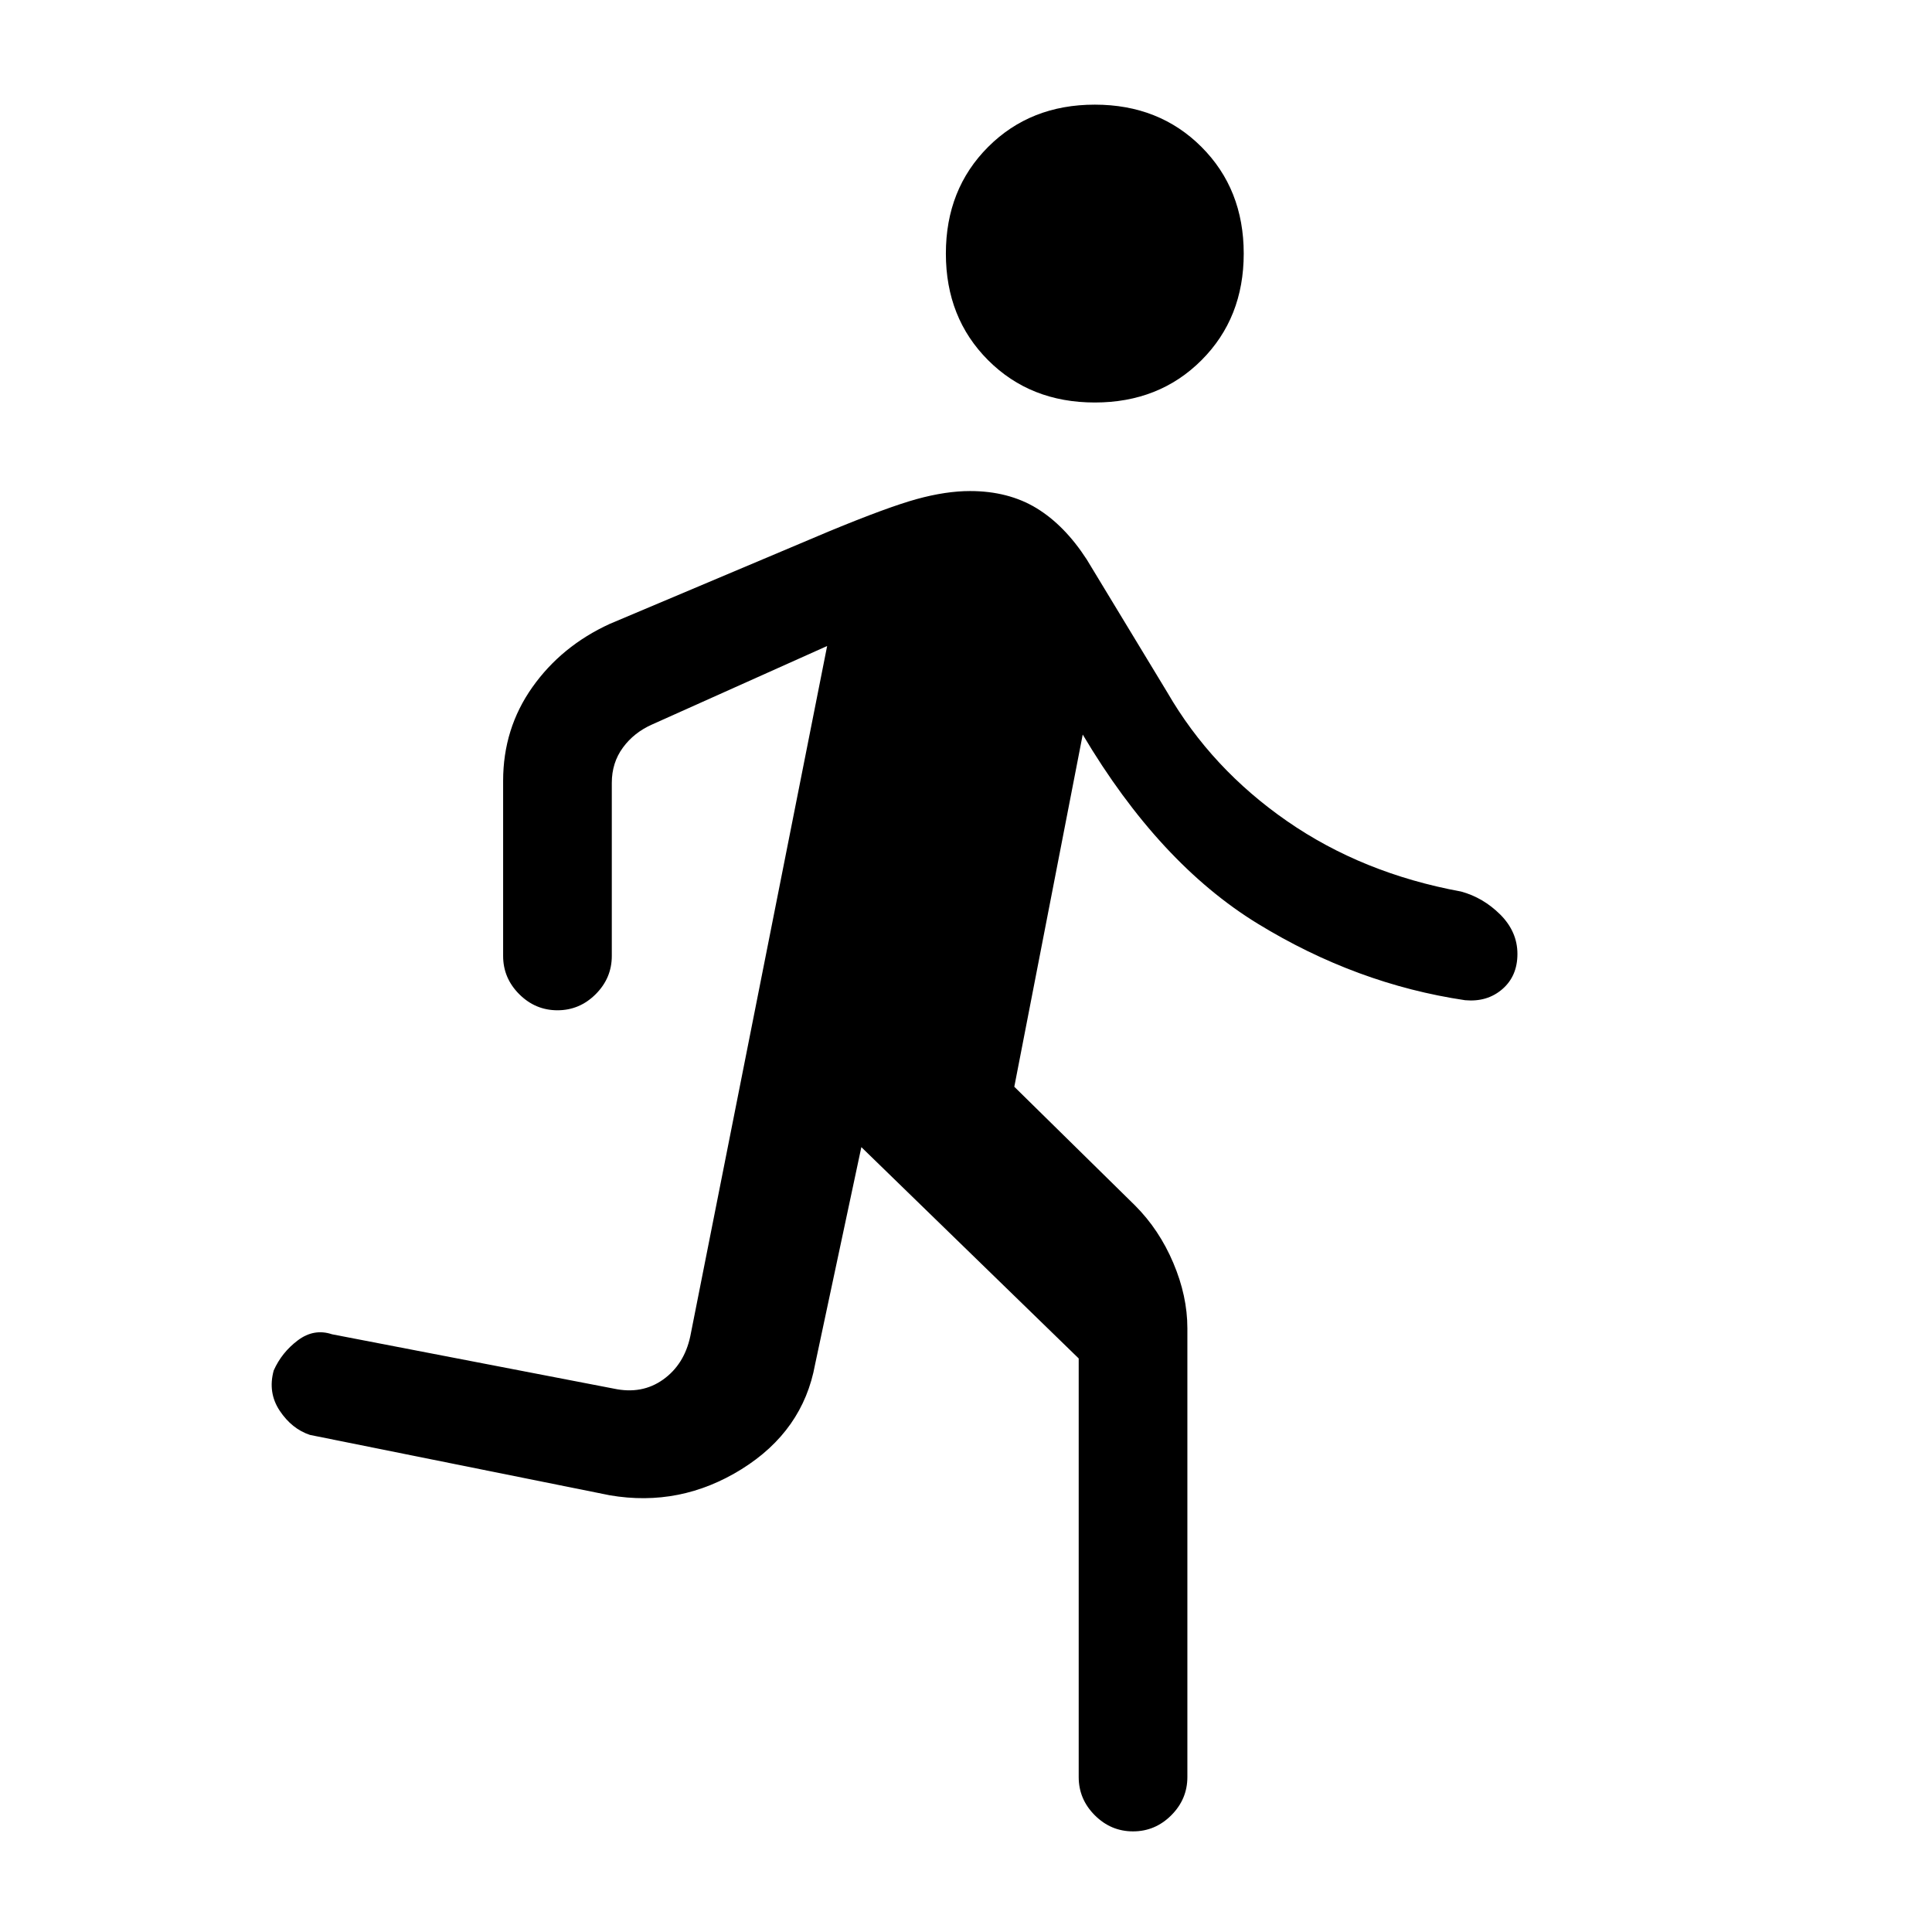 <svg xmlns="http://www.w3.org/2000/svg" height="24" width="24"><path d="M13.6 5Q12.8 5 12.275 4.475Q11.75 3.95 11.75 3.15Q11.75 2.35 12.275 1.825Q12.8 1.3 13.6 1.3Q14.4 1.3 14.925 1.825Q15.45 2.35 15.45 3.15Q15.45 3.95 14.925 4.475Q14.4 5 13.6 5ZM14.075 22.75Q13.8 22.75 13.6 22.55Q13.4 22.35 13.4 22.075V16.875L10.7 14.25L10.125 16.95Q9.975 17.775 9.213 18.25Q8.45 18.725 7.575 18.575L3.85 17.825Q3.625 17.75 3.475 17.525Q3.325 17.3 3.4 17.025Q3.5 16.8 3.7 16.65Q3.9 16.5 4.125 16.575L7.625 17.25Q7.975 17.325 8.238 17.137Q8.5 16.95 8.575 16.6L10.275 8.025L8.1 9Q7.875 9.1 7.738 9.287Q7.6 9.475 7.6 9.725V11.875Q7.6 12.15 7.4 12.35Q7.2 12.55 6.925 12.55Q6.65 12.55 6.45 12.35Q6.25 12.15 6.25 11.875V9.7Q6.25 9.05 6.613 8.537Q6.975 8.025 7.575 7.75L10.3 6.6Q11.025 6.3 11.387 6.2Q11.75 6.1 12.05 6.1Q12.525 6.1 12.875 6.312Q13.225 6.525 13.5 6.95L14.5 8.6Q15.05 9.55 15.988 10.2Q16.925 10.85 18.15 11.075Q18.425 11.15 18.638 11.362Q18.85 11.575 18.85 11.85Q18.85 12.125 18.663 12.287Q18.475 12.45 18.2 12.425Q16.85 12.225 15.625 11.475Q14.4 10.725 13.45 9.125L12.6 13.5L14.1 14.975Q14.4 15.275 14.575 15.688Q14.75 16.1 14.75 16.5V22.075Q14.75 22.35 14.55 22.55Q14.35 22.75 14.075 22.75Z"/></svg>